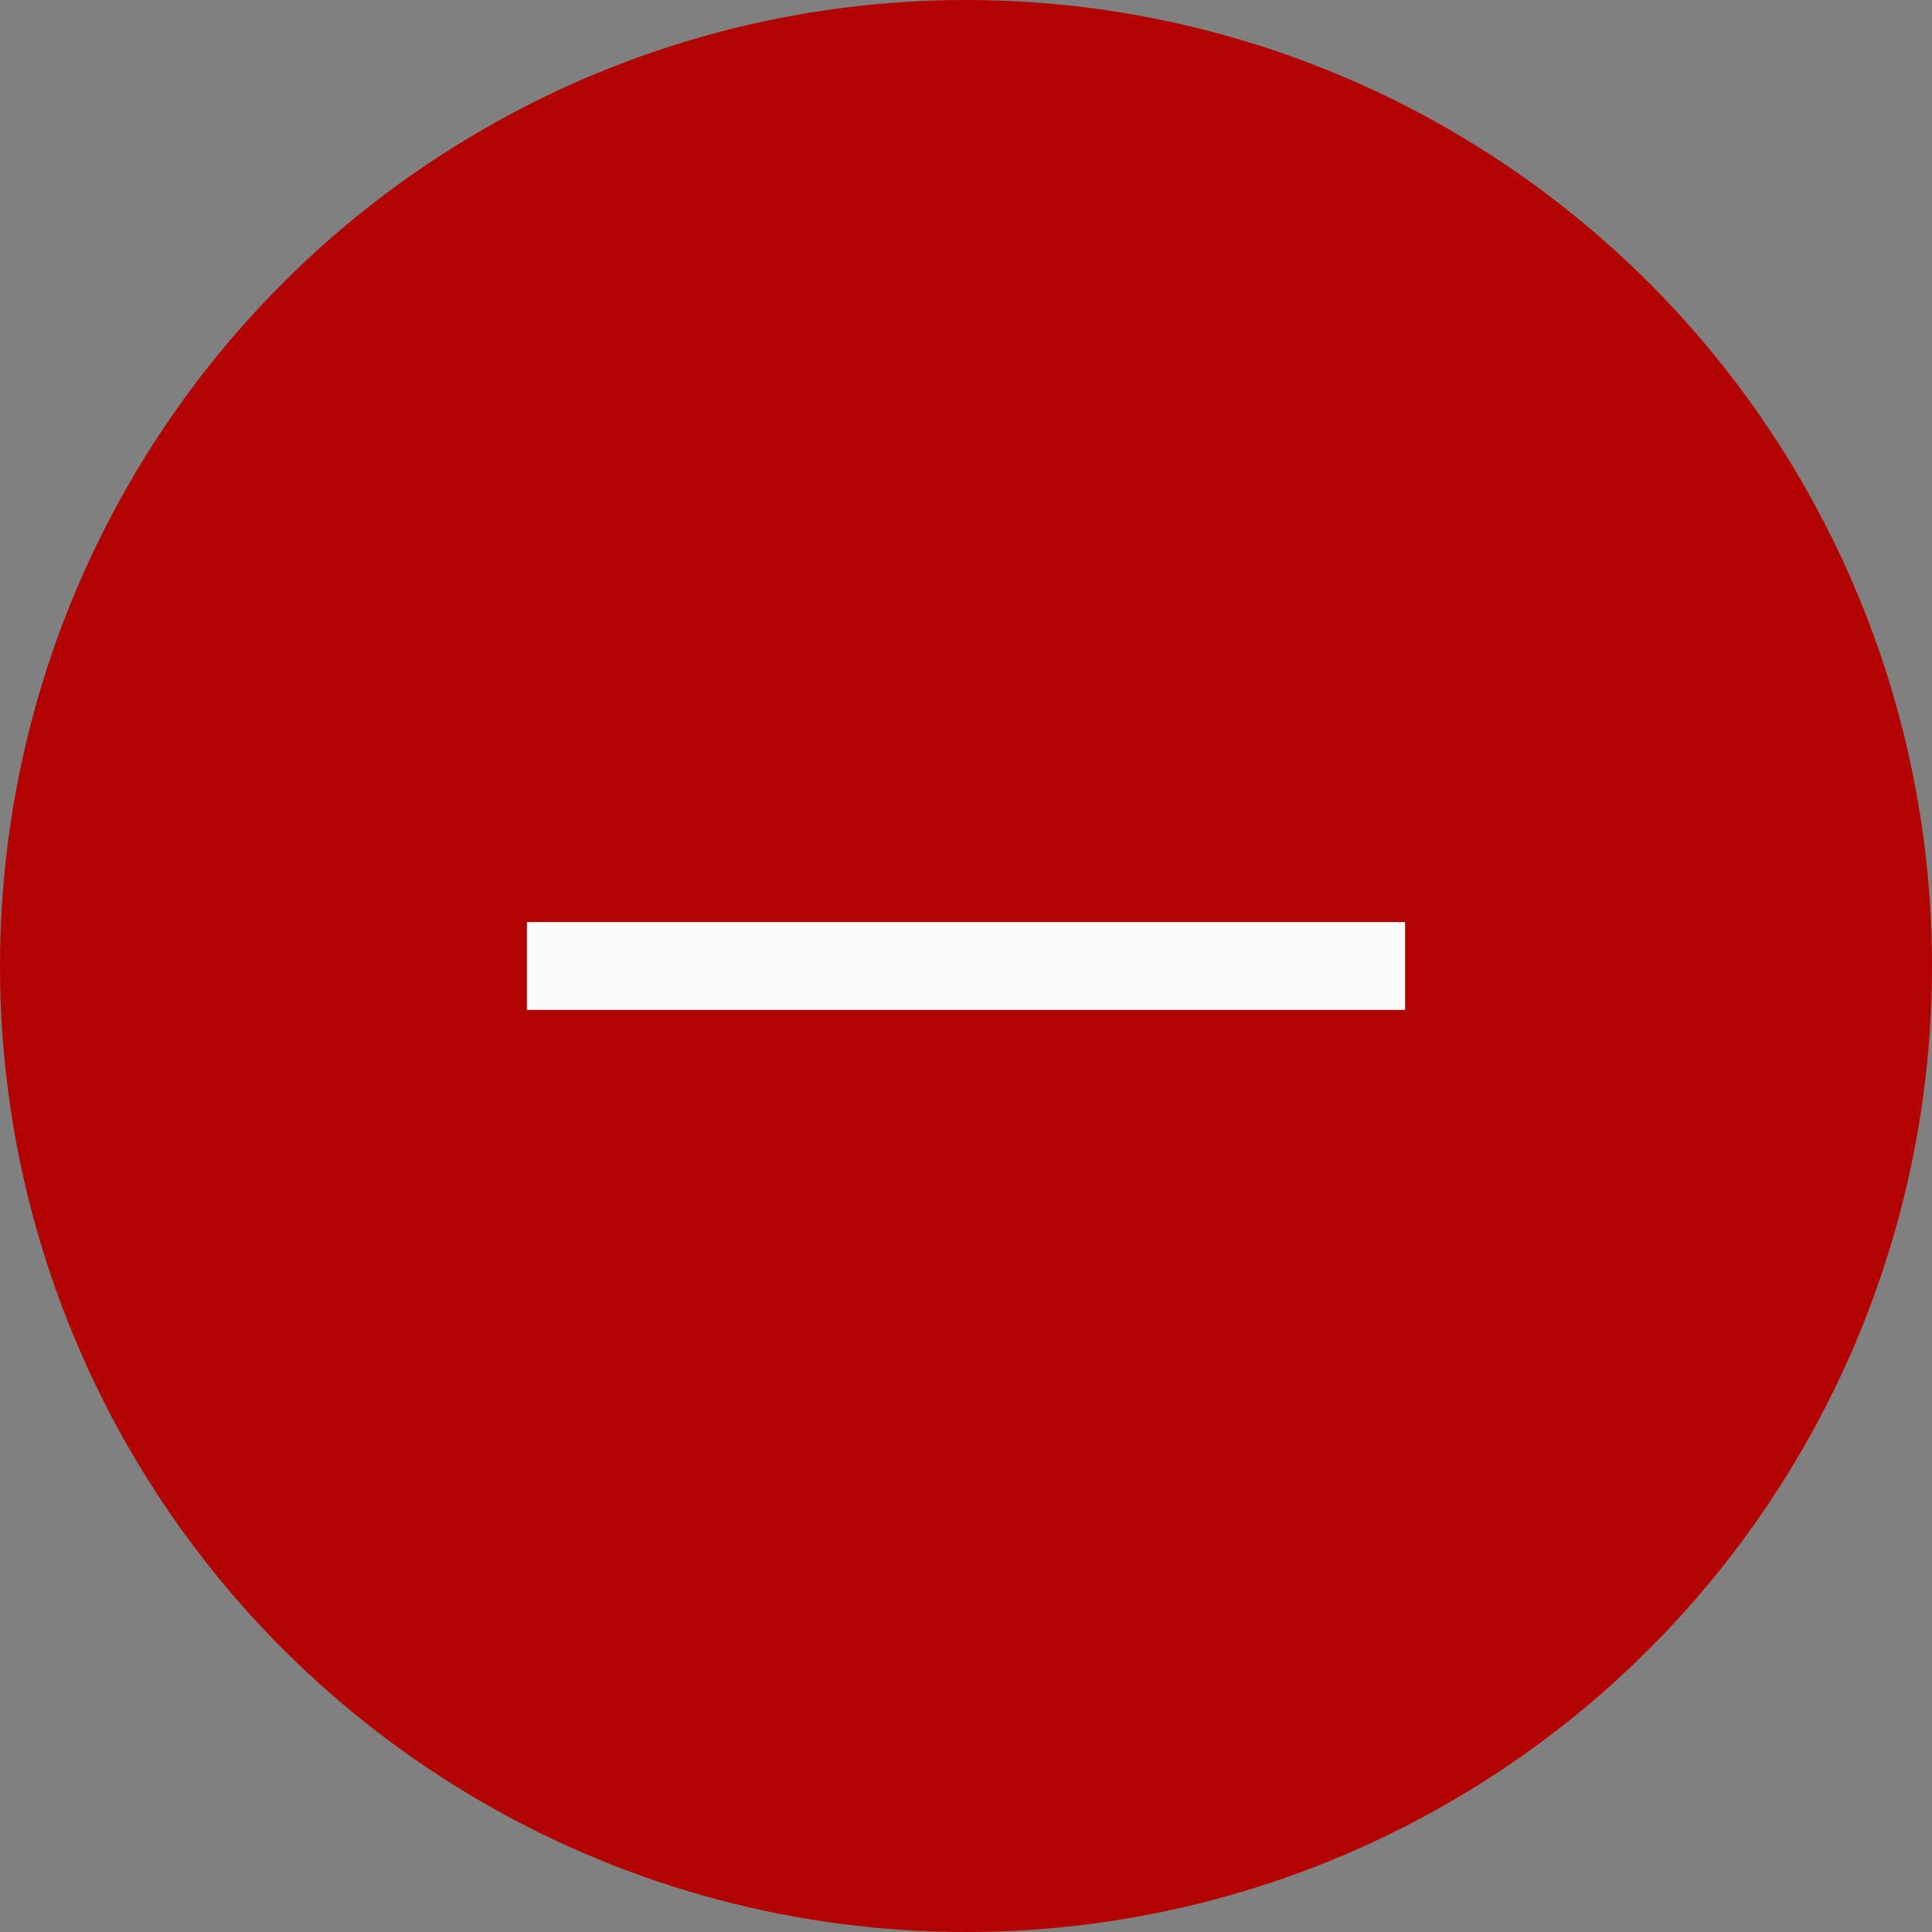 <svg width="44" height="44" viewBox="0 0 44 44" fill="none" xmlns="http://www.w3.org/2000/svg">
<rect x="0" y="0" width="44" height="44" fill="#808080" stroke="none"/>
<circle cx="22" cy="22" r="22" fill="#B30202"/>
<path d="M12 22L32 22" stroke="#FCFCFC" stroke-width="2"/>
</svg>
